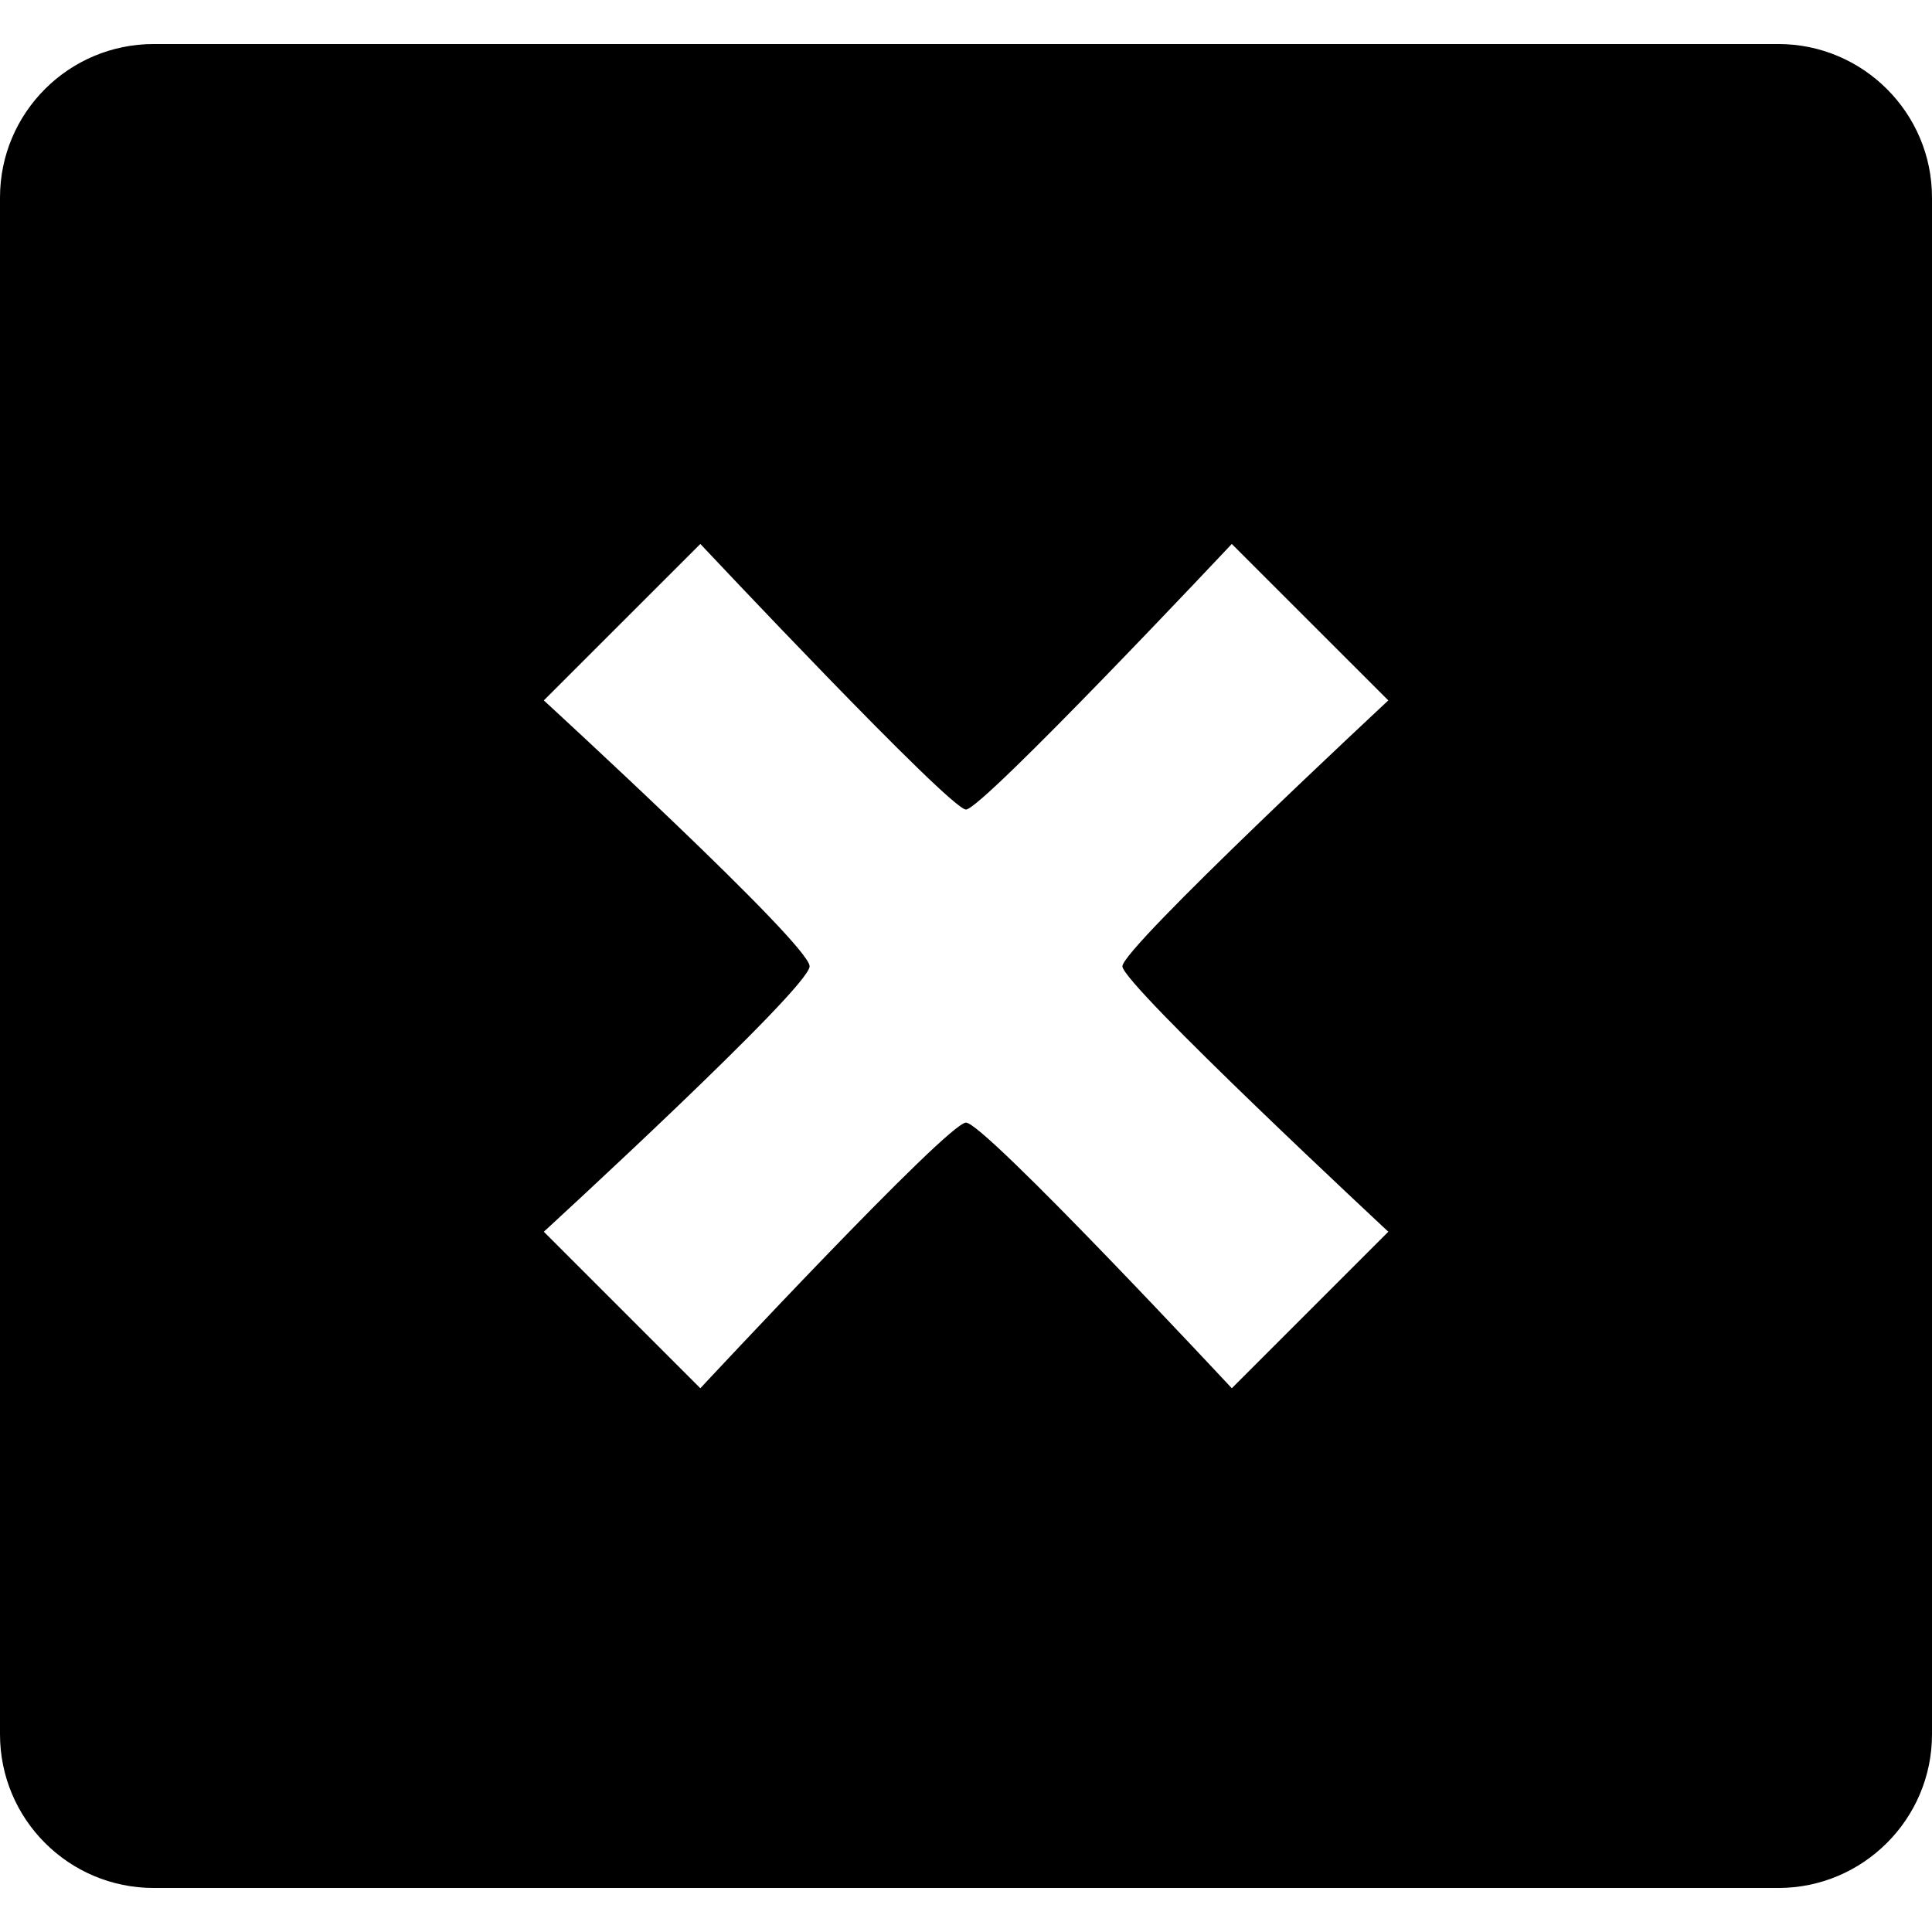 <?xml version="1.0" encoding="iso-8859-1"?>
<!-- Generator: Adobe Illustrator 18.1.1, SVG Export Plug-In . SVG Version: 6.00 Build 0)  -->
<svg version="1.1" id="Capa_1" xmlns="http://www.w3.org/2000/svg" xmlns:xlink="http://www.w3.org/1999/xlink" x="0px" y="0px"
	 viewBox="0 0 27.512 27.512" style="enable-background:new 0 0 27.512 27.512;" xml:space="preserve">
<g>
	<g id="c196_x">
		<path d="M25.324,0.627H2.189C0.979,0.627,0,1.607,0,2.813v21.884c0,1.208,0.979,2.188,2.189,2.188h23.135
			c1.205,0,2.188-0.98,2.188-2.188V2.813C27.512,1.607,26.529,0.627,25.324,0.627z M19.77,17.54l-2.229,2.229
			c0,0-3.523-3.783-3.785-3.783c-0.26,0-3.783,3.783-3.783,3.783L7.744,17.54c0,0,3.785-3.471,3.785-3.78
			c0-0.314-3.785-3.786-3.785-3.786l2.229-2.228c0,0,3.553,3.782,3.783,3.782s3.785-3.782,3.785-3.782l2.229,2.228
			c0,0-3.787,3.525-3.787,3.786C15.982,14.014,19.77,17.54,19.77,17.54z"/>
	</g>
	<g id="Capa_1_54_">
	</g>
</g>
<g>
</g>
<g>
</g>
<g>
</g>
<g>
</g>
<g>
</g>
<g>
</g>
<g>
</g>
<g>
</g>
<g>
</g>
<g>
</g>
<g>
</g>
<g>
</g>
<g>
</g>
<g>
</g>
<g>
</g>
</svg>
